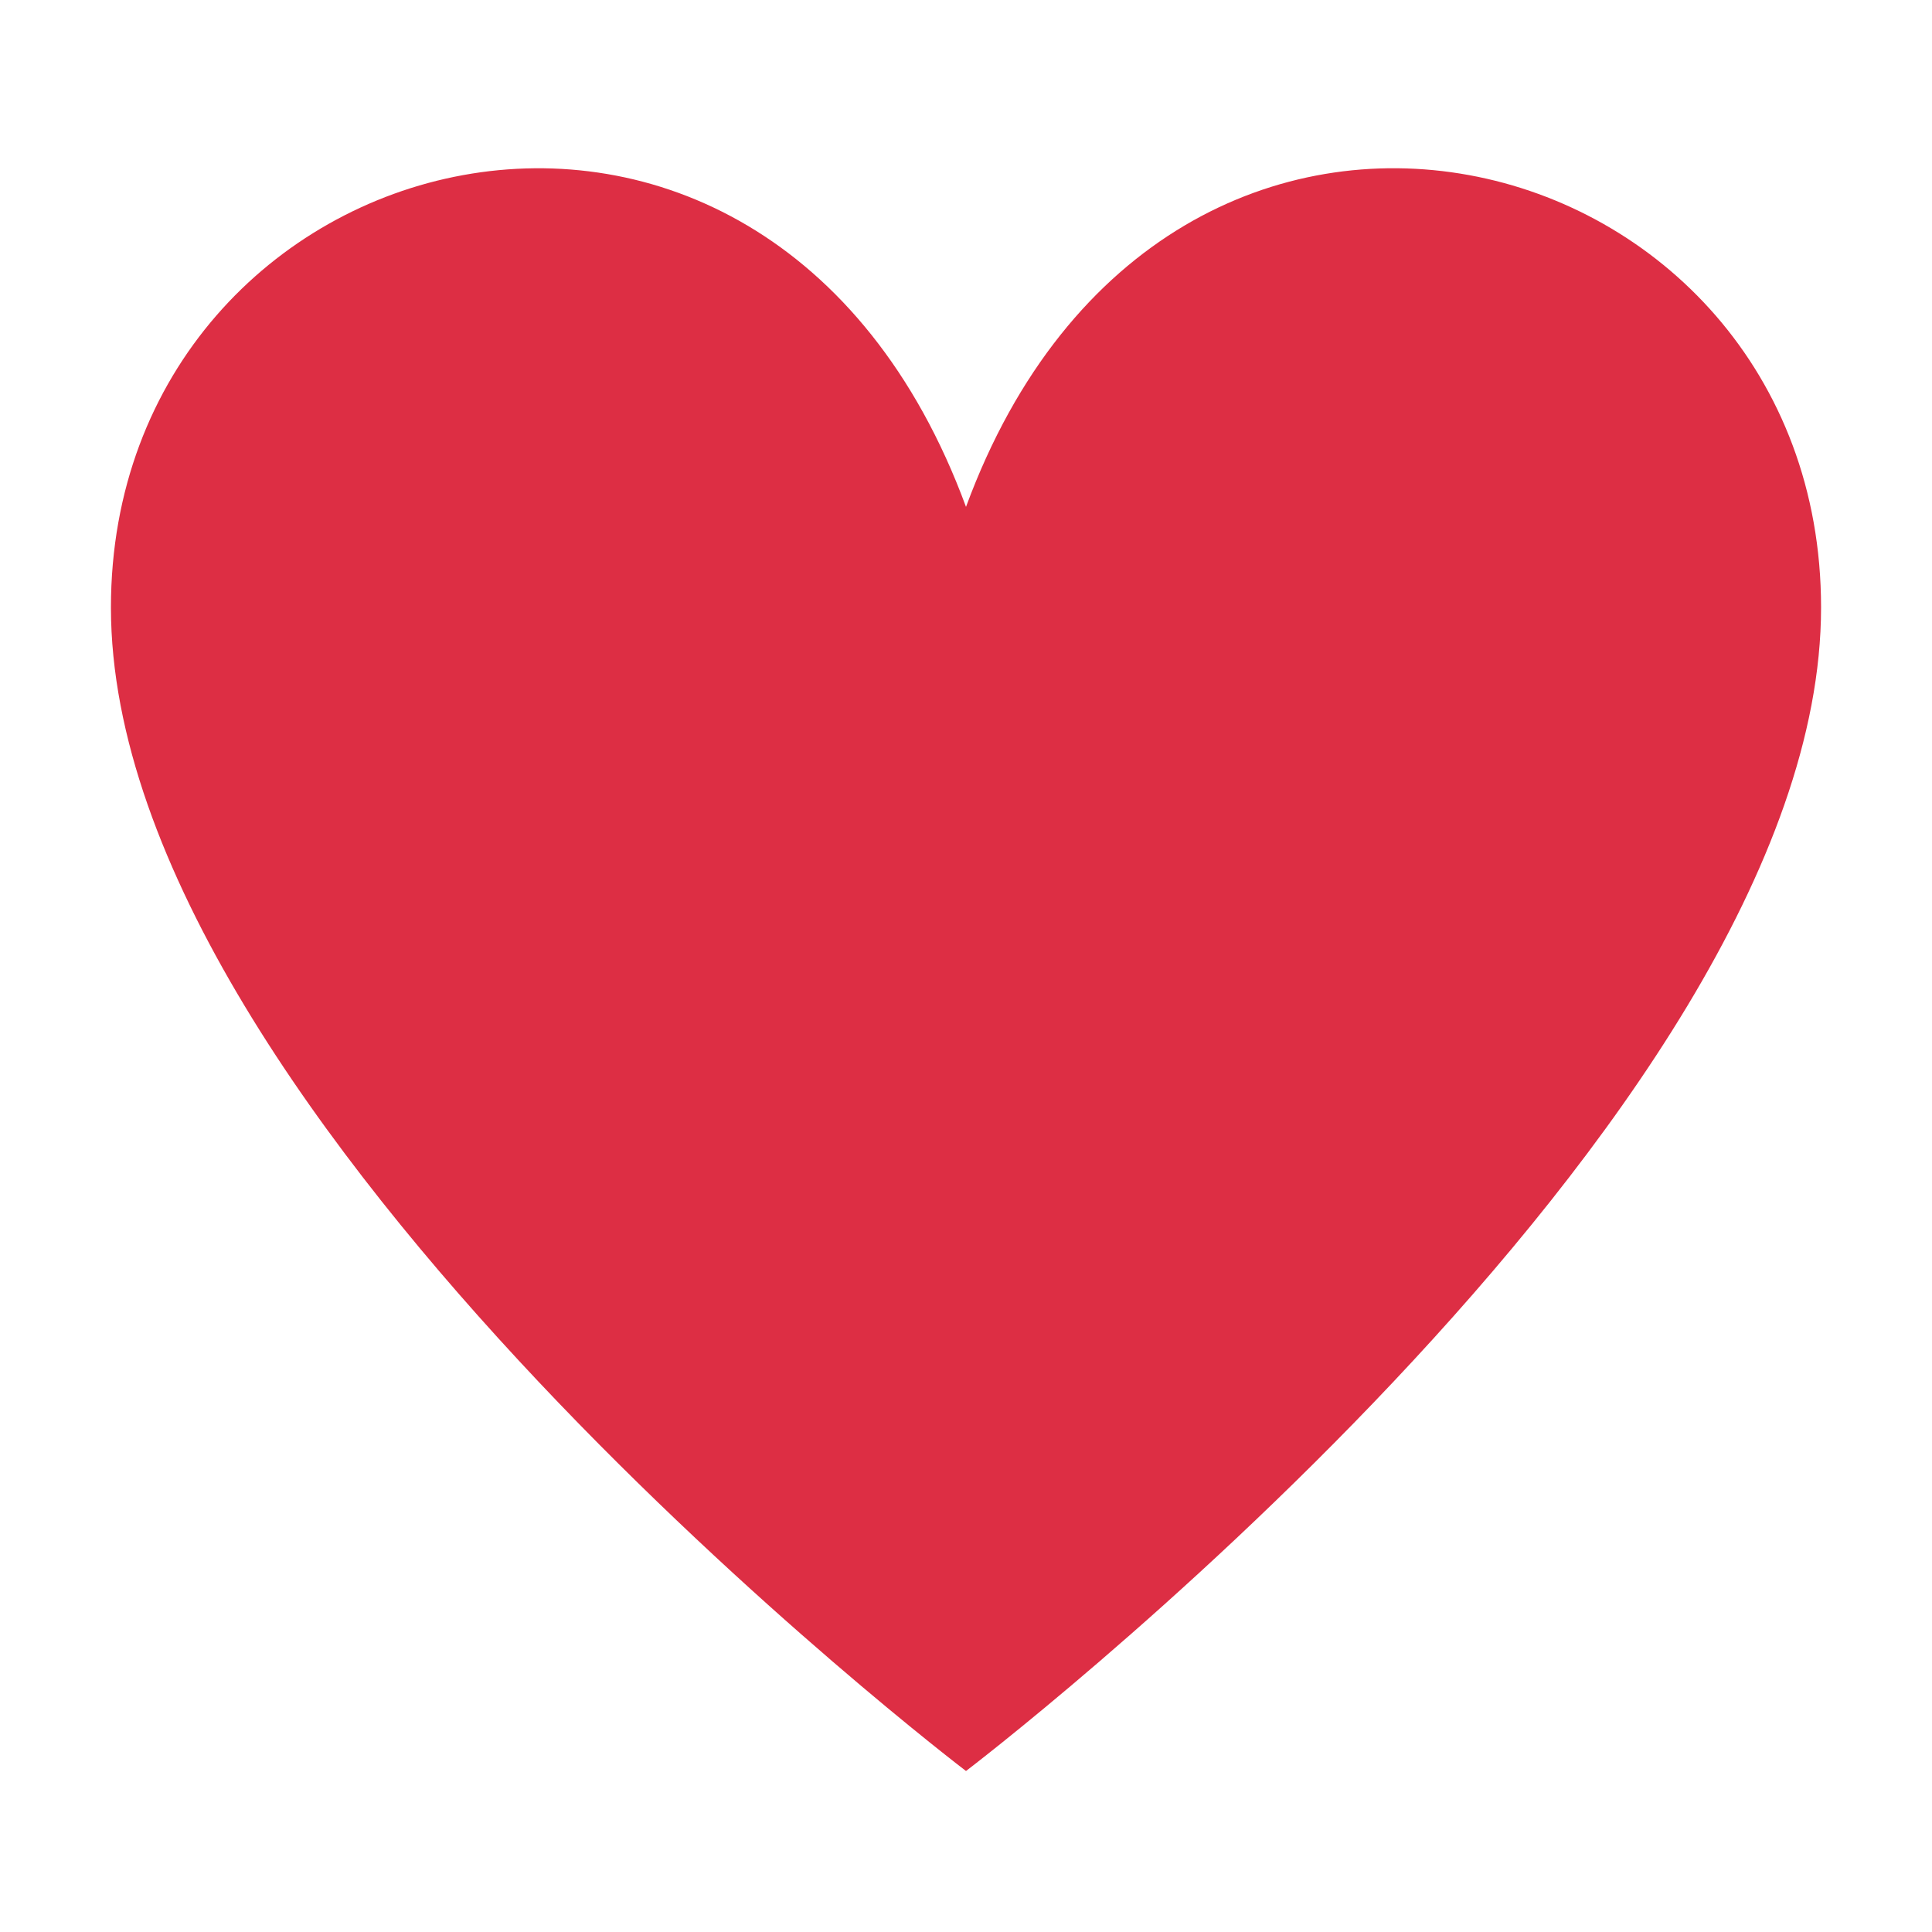 <svg xmlns="http://www.w3.org/2000/svg" viewBox="0 0 45 45"><defs><clipPath id="a"><path d="M0 36h36V0H0v36z"/></clipPath></defs><g clip-path="url(#a)" transform="matrix(1.25 0 0 -1.25 0 45)"><path d="M2.067 24.68c0 8.8 12.184 12.06 15.933 1.875 3.749 10.186 15.933 6.925 15.933-1.874C33.933 15.12 18 3 18 3S2.067 15.12 2.067 24.68" fill="#dd2e44"/></g></svg>